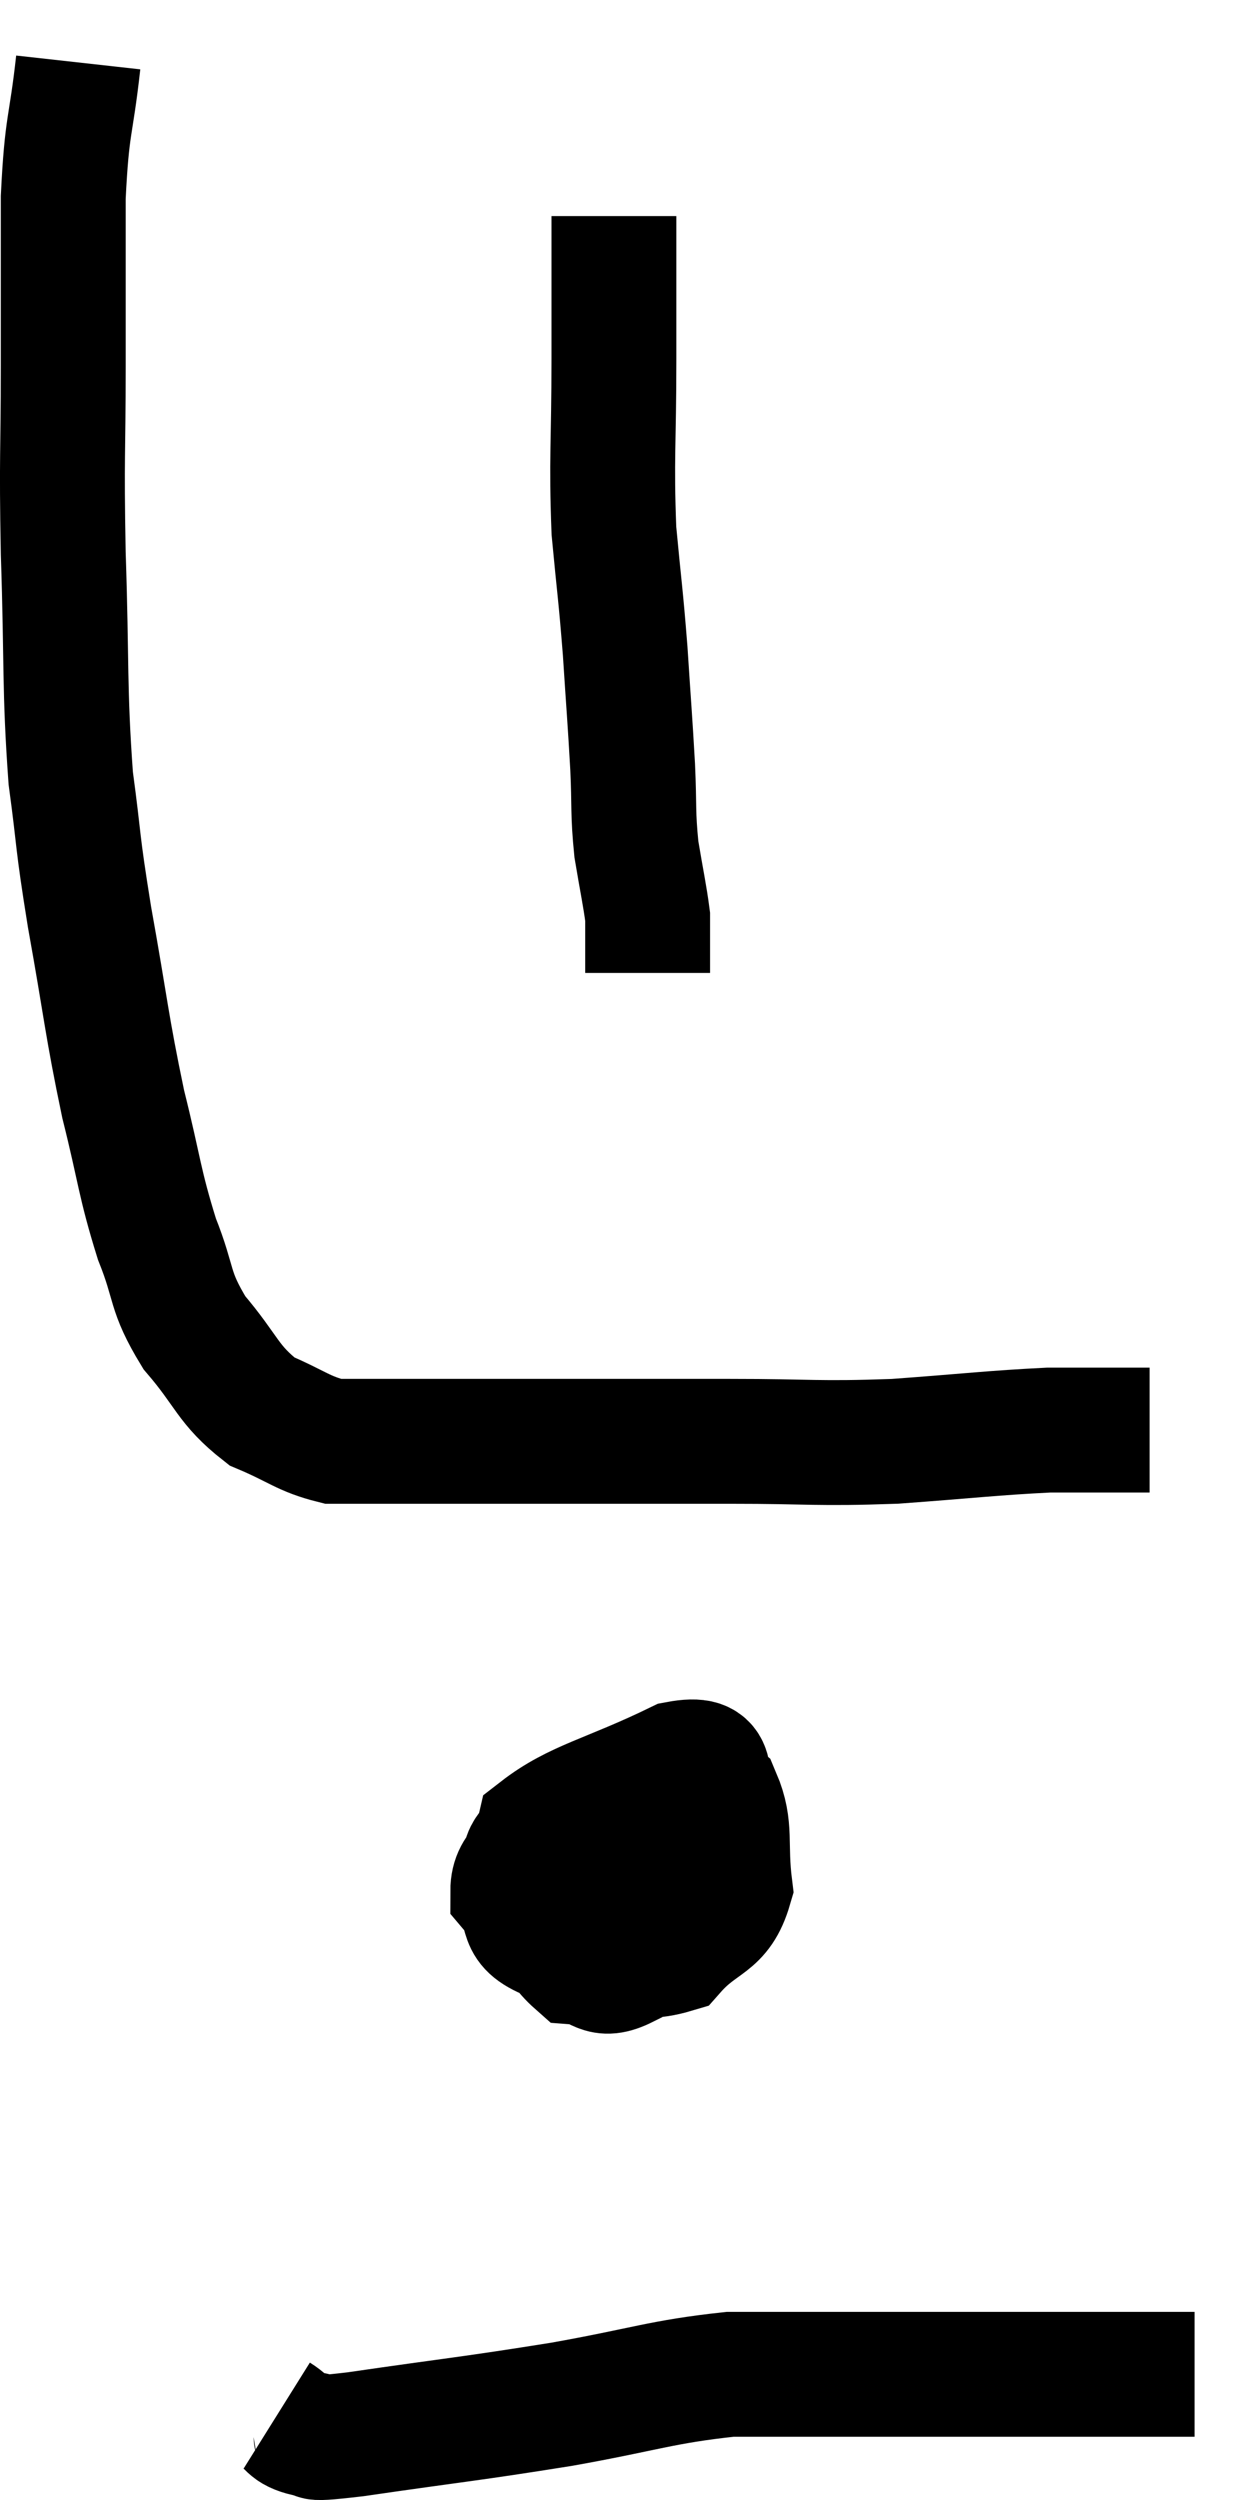 <svg xmlns="http://www.w3.org/2000/svg" viewBox="12.847 2.6 20.133 40.033" width="20.133" height="40.033"><path d="M 14.1 3.6 C 13.98 4.68, 13.92 4.545, 13.86 5.76 C 13.86 7.11, 13.86 7.035, 13.86 8.46 C 13.86 9.96, 13.83 9.81, 13.86 11.46 C 13.92 13.26, 13.875 13.605, 13.98 15.06 C 14.13 16.17, 14.07 15.975, 14.28 17.28 C 14.55 18.78, 14.55 18.99, 14.82 20.28 C 15.09 21.36, 15.075 21.525, 15.36 22.44 C 15.66 23.19, 15.54 23.25, 15.96 23.94 C 16.5 24.57, 16.485 24.765, 17.04 25.2 C 17.61 25.44, 17.7 25.56, 18.18 25.68 C 18.57 25.68, 18.39 25.68, 18.96 25.68 C 19.71 25.68, 19.53 25.68, 20.46 25.68 C 21.57 25.68, 21.66 25.68, 22.68 25.68 C 23.61 25.68, 23.415 25.68, 24.54 25.68 C 25.86 25.68, 25.905 25.725, 27.18 25.68 C 28.41 25.59, 28.74 25.545, 29.64 25.5 C 30.21 25.5, 30.45 25.5, 30.78 25.5 C 30.87 25.5, 30.84 25.5, 30.96 25.5 L 31.26 25.5" fill="none" stroke="black" stroke-width="2"></path><path d="M 22.68 6.06 C 22.68 7.2, 22.68 7.08, 22.68 8.34 C 22.68 9.72, 22.635 9.93, 22.68 11.1 C 22.77 12.06, 22.785 12.075, 22.86 13.02 C 22.92 13.95, 22.935 14.085, 22.98 14.88 C 23.01 15.54, 22.98 15.6, 23.04 16.2 C 23.13 16.74, 23.175 16.935, 23.22 17.28 C 23.22 17.43, 23.22 17.355, 23.22 17.58 C 23.22 17.88, 23.22 18.03, 23.22 18.18 L 23.22 18.18" fill="none" stroke="black" stroke-width="2"></path><path d="M 21.72 31.98 C 21.39 32.43, 21.06 32.46, 21.06 32.88 C 21.39 33.27, 21.075 33.42, 21.72 33.66 C 22.68 33.75, 22.935 34.05, 23.64 33.84 C 24.09 33.33, 24.36 33.435, 24.54 32.82 C 24.45 32.1, 24.57 31.875, 24.36 31.38 C 24.03 31.11, 24.42 30.705, 23.7 30.84 C 22.59 31.38, 22.08 31.455, 21.48 31.92 C 21.39 32.31, 21.15 32.175, 21.3 32.7 C 21.69 33.36, 21.69 33.675, 22.08 34.02 C 22.47 34.05, 22.44 34.29, 22.86 34.08 C 23.31 33.63, 23.505 33.675, 23.76 33.18 C 23.82 32.64, 24.015 32.52, 23.88 32.1 C 23.55 31.8, 23.58 31.56, 23.22 31.5 C 22.83 31.68, 22.635 31.545, 22.44 31.86 C 22.44 32.31, 22.365 32.4, 22.44 32.76 C 22.59 33.03, 22.515 33.27, 22.74 33.3 C 23.04 33.09, 23.19 32.985, 23.34 32.88 C 23.34 32.88, 23.31 32.925, 23.34 32.88 L 23.46 32.7" fill="none" stroke="black" stroke-width="2"></path><path d="M 17.28 41.28 C 17.52 41.43, 17.445 41.505, 17.76 41.58 C 18.15 41.58, 17.52 41.7, 18.54 41.58 C 20.19 41.34, 20.34 41.34, 21.84 41.1 C 23.19 40.86, 23.43 40.74, 24.54 40.62 C 25.41 40.62, 25.155 40.62, 26.28 40.62 C 27.66 40.62, 27.765 40.62, 29.04 40.62 C 30.21 40.62, 30.645 40.62, 31.38 40.62 C 31.68 40.62, 31.83 40.62, 31.98 40.62 L 31.98 40.62" fill="none" stroke="black" stroke-width="2"></path></svg>